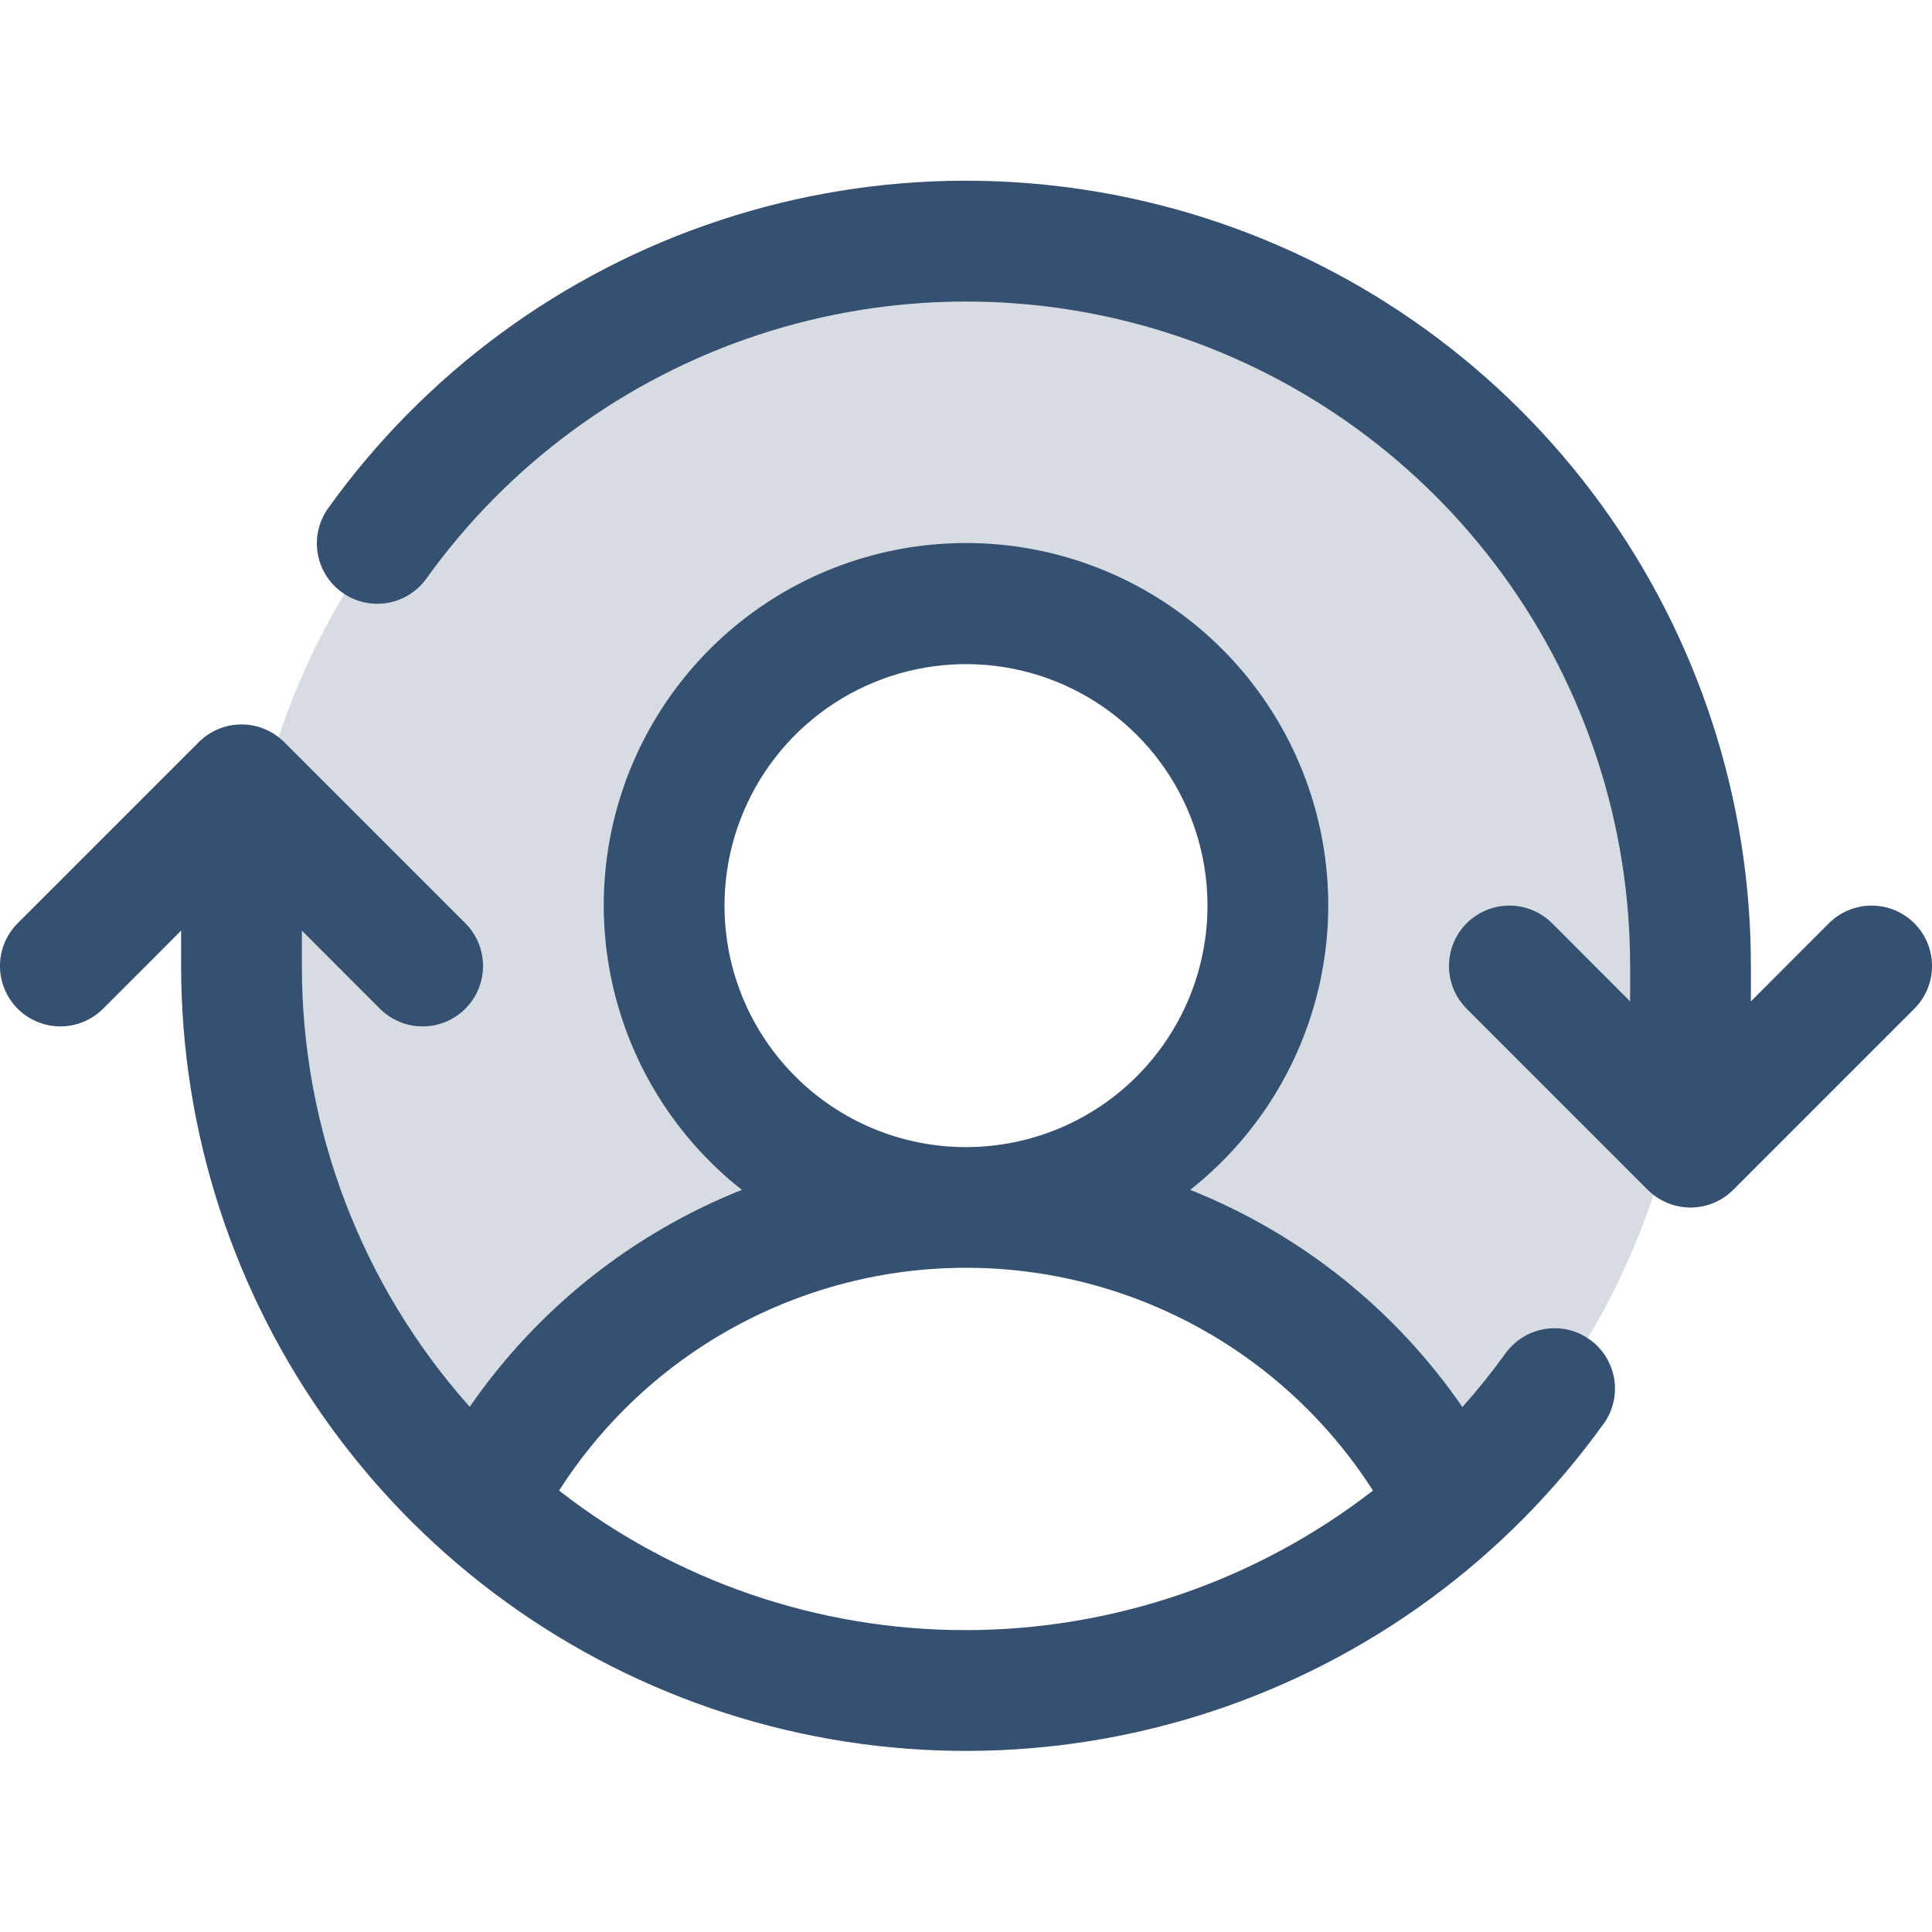 <svg width="60" height="60" viewBox="0 0 60 60" fill="none" xmlns="http://www.w3.org/2000/svg">
<g clip-path="url(#clip0_39_6)">
<path opacity="0.2" d="M52.5 30C52.503 33.155 51.841 36.276 50.557 39.158C49.273 42.041 47.395 44.62 45.047 46.727C43.635 43.95 41.482 41.618 38.826 39.989C36.17 38.361 33.115 37.499 30 37.5C31.854 37.5 33.667 36.95 35.209 35.92C36.75 34.89 37.952 33.426 38.661 31.713C39.371 30 39.557 28.114 39.195 26.296C38.833 24.477 37.94 22.807 36.629 21.496C35.318 20.185 33.648 19.292 31.829 18.93C30.01 18.568 28.125 18.754 26.412 19.463C24.699 20.173 23.235 21.375 22.205 22.916C21.175 24.458 20.625 26.271 20.625 28.125C20.625 30.611 21.613 32.996 23.371 34.754C25.129 36.512 27.514 37.5 30 37.5C26.885 37.499 23.83 38.361 21.174 39.989C18.518 41.618 16.365 43.95 14.953 46.727C12.165 44.219 10.047 41.054 8.794 37.519C7.54 33.984 7.19 30.192 7.776 26.487C8.361 22.783 9.863 19.283 12.145 16.307C14.428 13.331 17.418 10.972 20.844 9.446C24.27 7.92 28.023 7.274 31.762 7.568C35.501 7.862 39.107 9.085 42.253 11.128C45.398 13.17 47.983 15.966 49.773 19.262C51.563 22.558 52.5 26.249 52.5 30Z" fill="#355070"/>
<path d="M59.452 31.326L53.827 36.952C53.652 37.126 53.446 37.264 53.218 37.358C52.99 37.453 52.746 37.501 52.5 37.501C52.254 37.501 52.01 37.453 51.782 37.358C51.554 37.264 51.348 37.126 51.173 36.952L45.548 31.326C45.197 30.975 44.999 30.497 44.999 30C44.999 29.502 45.197 29.025 45.548 28.673C45.9 28.322 46.377 28.124 46.875 28.124C47.373 28.124 47.85 28.322 48.202 28.673L50.625 31.099V30C50.627 25.633 49.243 21.377 46.672 17.847C44.101 14.317 40.475 11.694 36.318 10.356C32.161 9.018 27.686 9.035 23.539 10.403C19.391 11.771 15.785 14.421 13.24 17.97C12.95 18.373 12.511 18.646 12.02 18.726C11.529 18.807 11.026 18.689 10.622 18.398C10.218 18.108 9.946 17.669 9.865 17.178C9.785 16.687 9.903 16.184 10.193 15.78C13.201 11.586 17.463 8.455 22.365 6.839C27.266 5.222 32.554 5.203 37.468 6.784C42.381 8.365 46.665 11.465 49.704 15.637C52.742 19.81 54.378 24.839 54.375 30V31.099L56.798 28.673C57.15 28.322 57.627 28.124 58.125 28.124C58.623 28.124 59.1 28.322 59.452 28.673C59.803 29.025 60.001 29.502 60.001 30C60.001 30.497 59.803 30.975 59.452 31.326ZM49.8 44.217C46.791 48.408 42.53 51.536 37.63 53.151C32.73 54.766 27.444 54.785 22.532 53.204C17.621 51.623 13.338 48.525 10.3 44.355C7.262 40.185 5.625 35.159 5.625 30V28.901L3.202 31.326C2.85 31.678 2.373 31.876 1.875 31.876C1.377 31.876 0.9 31.678 0.548 31.326C0.197 30.975 -0.001 30.497 -0.001 30C-0.001 29.502 0.197 29.025 0.548 28.673L6.173 23.048C6.348 22.874 6.554 22.736 6.782 22.641C7.01 22.547 7.254 22.498 7.5 22.498C7.746 22.498 7.99 22.547 8.218 22.641C8.446 22.736 8.652 22.874 8.827 23.048L14.452 28.673C14.803 29.025 15.001 29.502 15.001 30C15.001 30.497 14.803 30.975 14.452 31.326C14.1 31.678 13.623 31.876 13.125 31.876C12.627 31.876 12.15 31.678 11.798 31.326L9.375 28.901V30C9.371 35.049 11.226 39.922 14.588 43.69C16.679 40.66 19.619 38.315 23.039 36.952C21.202 35.505 19.861 33.521 19.204 31.277C18.546 29.033 18.605 26.64 19.37 24.43C20.136 22.221 21.571 20.305 23.476 18.948C25.381 17.592 27.662 16.864 30 16.864C32.339 16.864 34.619 17.592 36.524 18.948C38.429 20.305 39.864 22.221 40.63 24.43C41.395 26.64 41.454 29.033 40.796 31.277C40.139 33.521 38.798 35.505 36.961 36.952C40.384 38.315 43.327 40.663 45.417 43.697C45.891 43.164 46.338 42.608 46.755 42.03C47.046 41.626 47.485 41.354 47.976 41.274C48.467 41.193 48.969 41.311 49.373 41.602C49.778 41.892 50.05 42.331 50.13 42.822C50.211 43.313 50.093 43.815 49.802 44.219L49.8 44.217ZM30 35.625C31.483 35.625 32.933 35.185 34.167 34.361C35.4 33.537 36.361 32.365 36.929 30.995C37.497 29.625 37.645 28.117 37.356 26.662C37.066 25.207 36.352 23.87 35.303 22.822C34.254 21.773 32.918 21.058 31.463 20.769C30.008 20.48 28.5 20.628 27.13 21.196C25.759 21.764 24.588 22.725 23.764 23.958C22.94 25.192 22.5 26.642 22.5 28.125C22.5 30.114 23.29 32.022 24.697 33.428C26.103 34.835 28.011 35.625 30 35.625ZM30 50.625C34.576 50.619 39.021 49.095 42.638 46.291C41.281 44.17 39.413 42.424 37.204 41.215C34.995 40.006 32.518 39.372 30 39.372C27.482 39.372 25.005 40.006 22.796 41.215C20.587 42.424 18.719 44.17 17.363 46.291C20.974 49.105 25.422 50.63 30 50.625Z" fill="#355070"/>
</g>
<defs>
<clipPath id="clip0_39_6">
<rect width="60" height="60" fill="white"/>
</clipPath>
</defs>
</svg>
